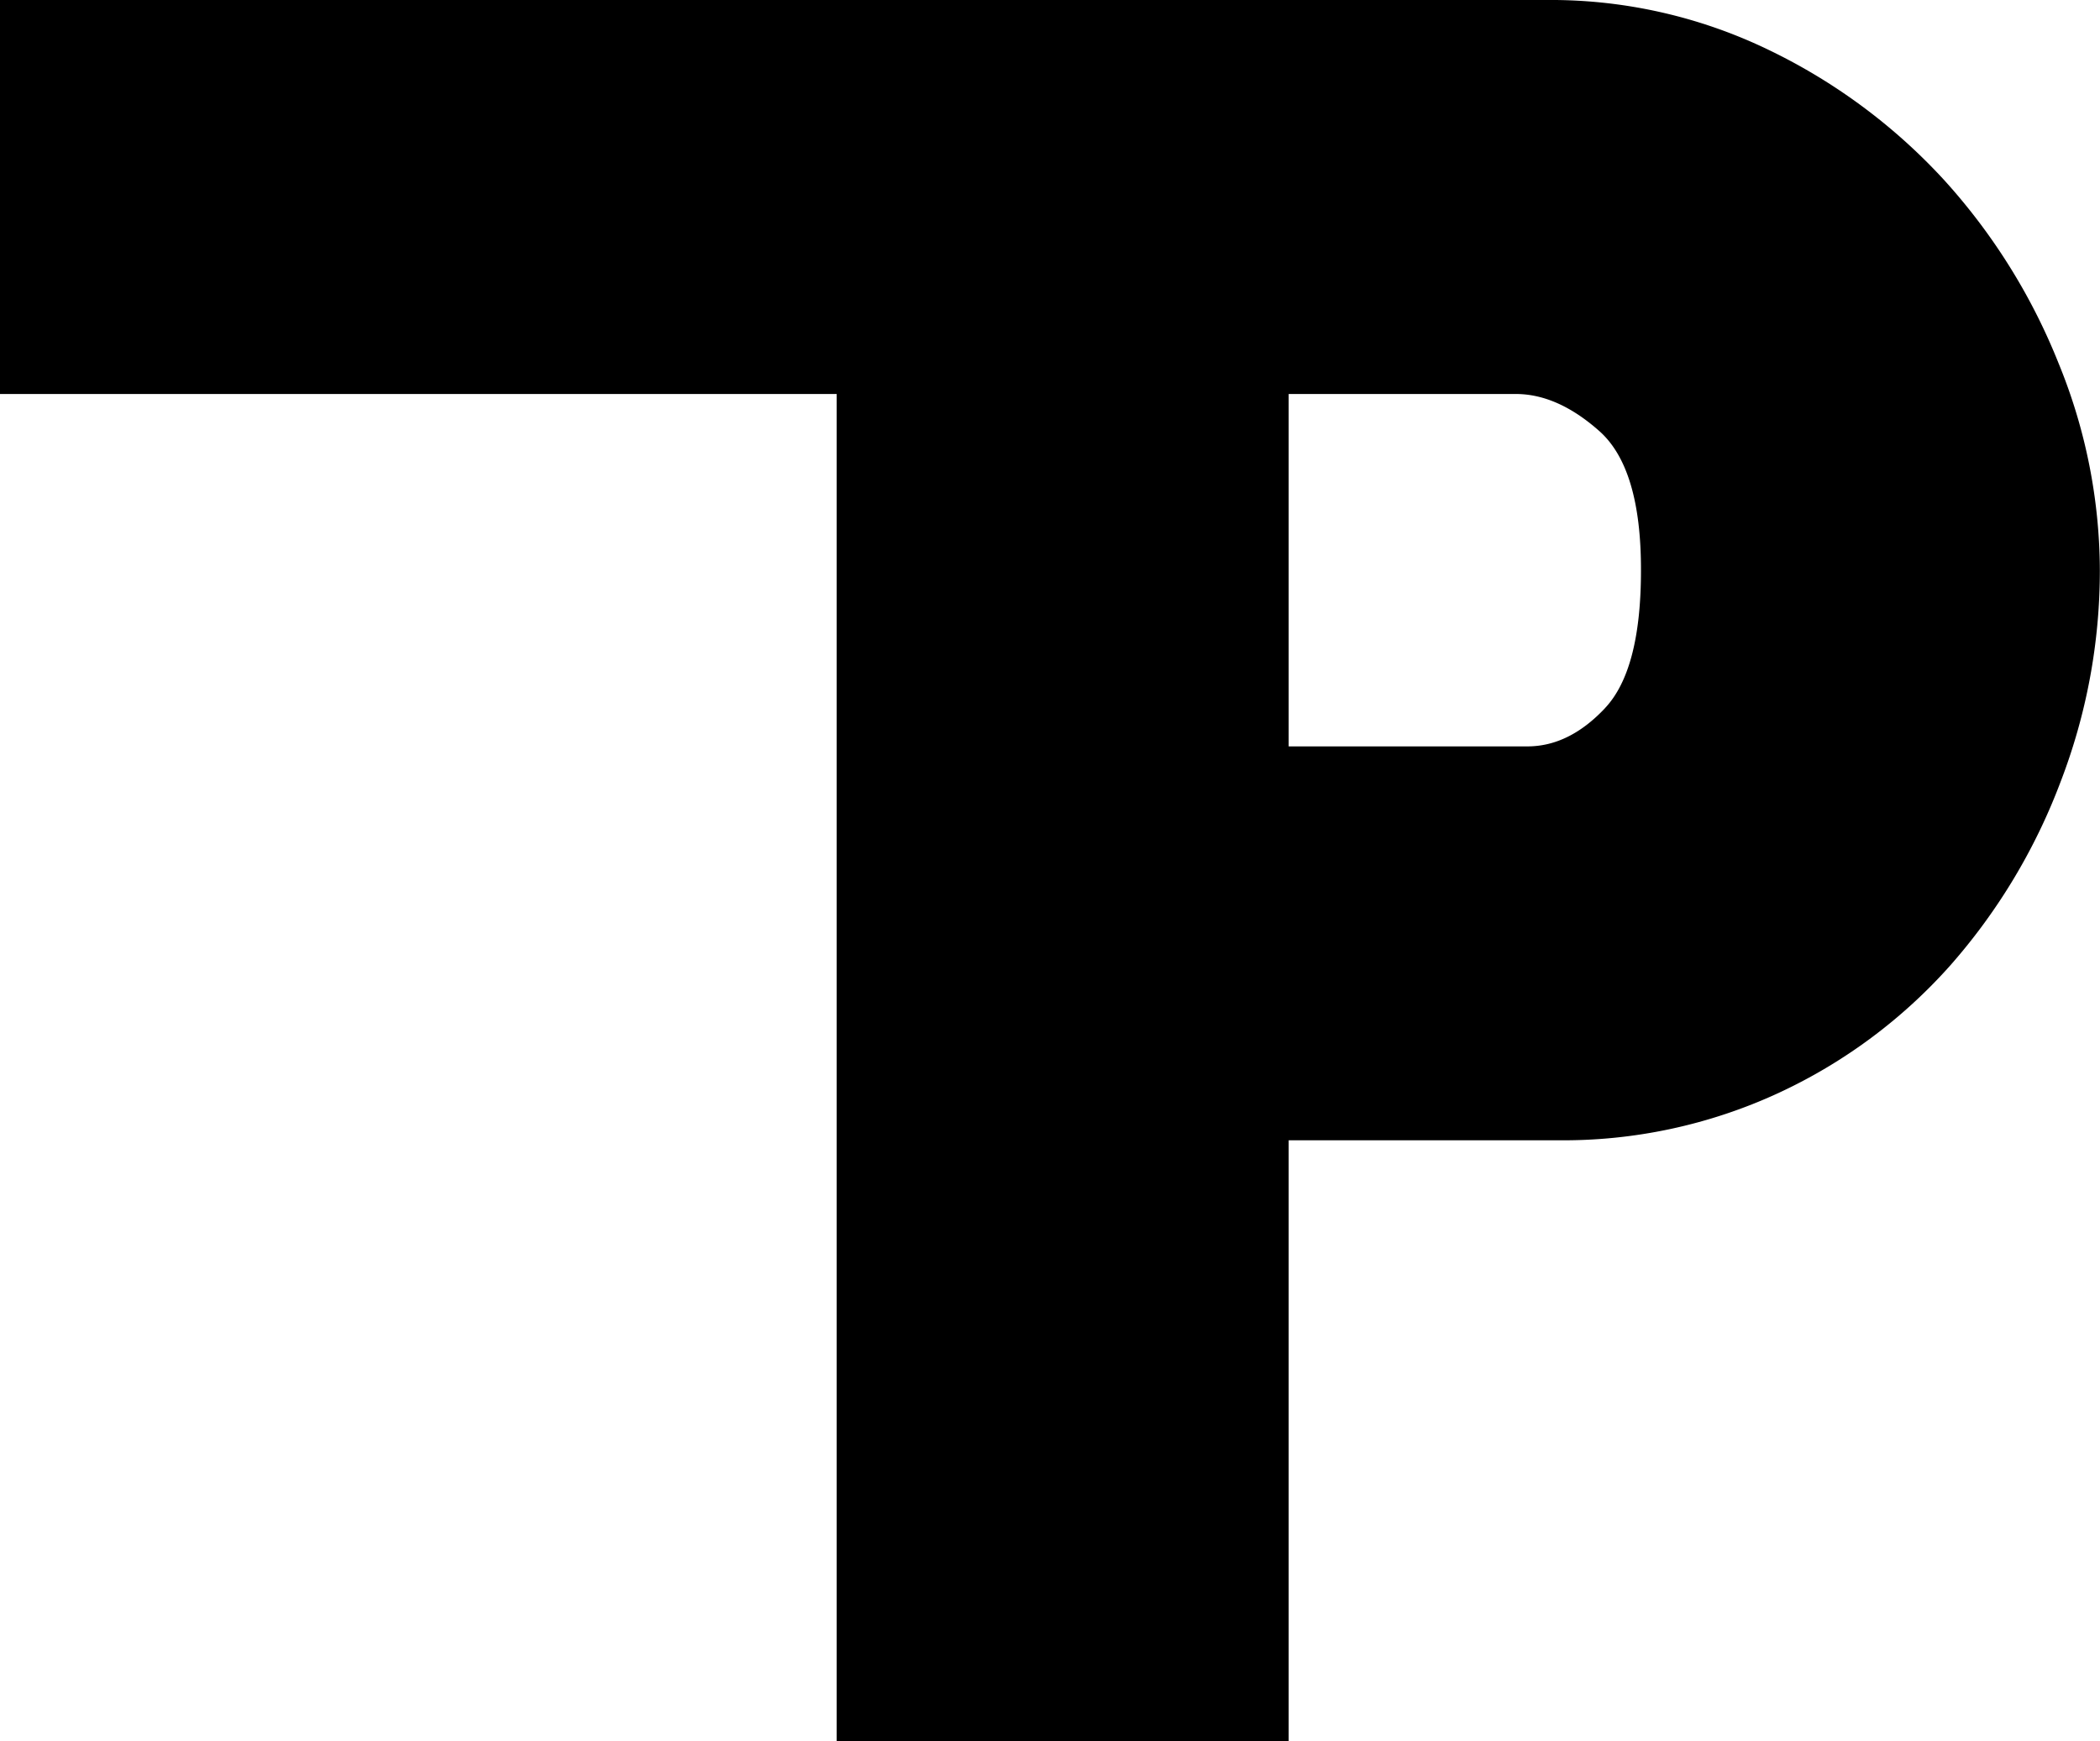 <svg xmlns="http://www.w3.org/2000/svg" viewBox="0 0 407.3 337.77"><g id="Layer_2" data-name="Layer 2"><g id="Layer_3" data-name="Layer 3"><path d="M399.22,70.36A117.68,117.68,0,0,0,377,34.85,112.32,112.32,0,0,0,343,9.66,97.1,97.1,0,0,0,299.84,0H0V76.43H162.27V337.77h87.67V221.2h52.15A99.48,99.48,0,0,0,345,212a101.91,101.91,0,0,0,33.28-24.74,115.33,115.33,0,0,0,21.35-35.53,114.08,114.08,0,0,0,7.64-41.12A106.65,106.65,0,0,0,399.22,70.36Zm-87.91,67c-4.64,4.94-9.66,7.43-15.05,7.43H249.94V76.43H294q8.08,0,16.19,7.19t8.08,27Q318.28,129.93,311.31,137.35Z"/></g></g></svg>